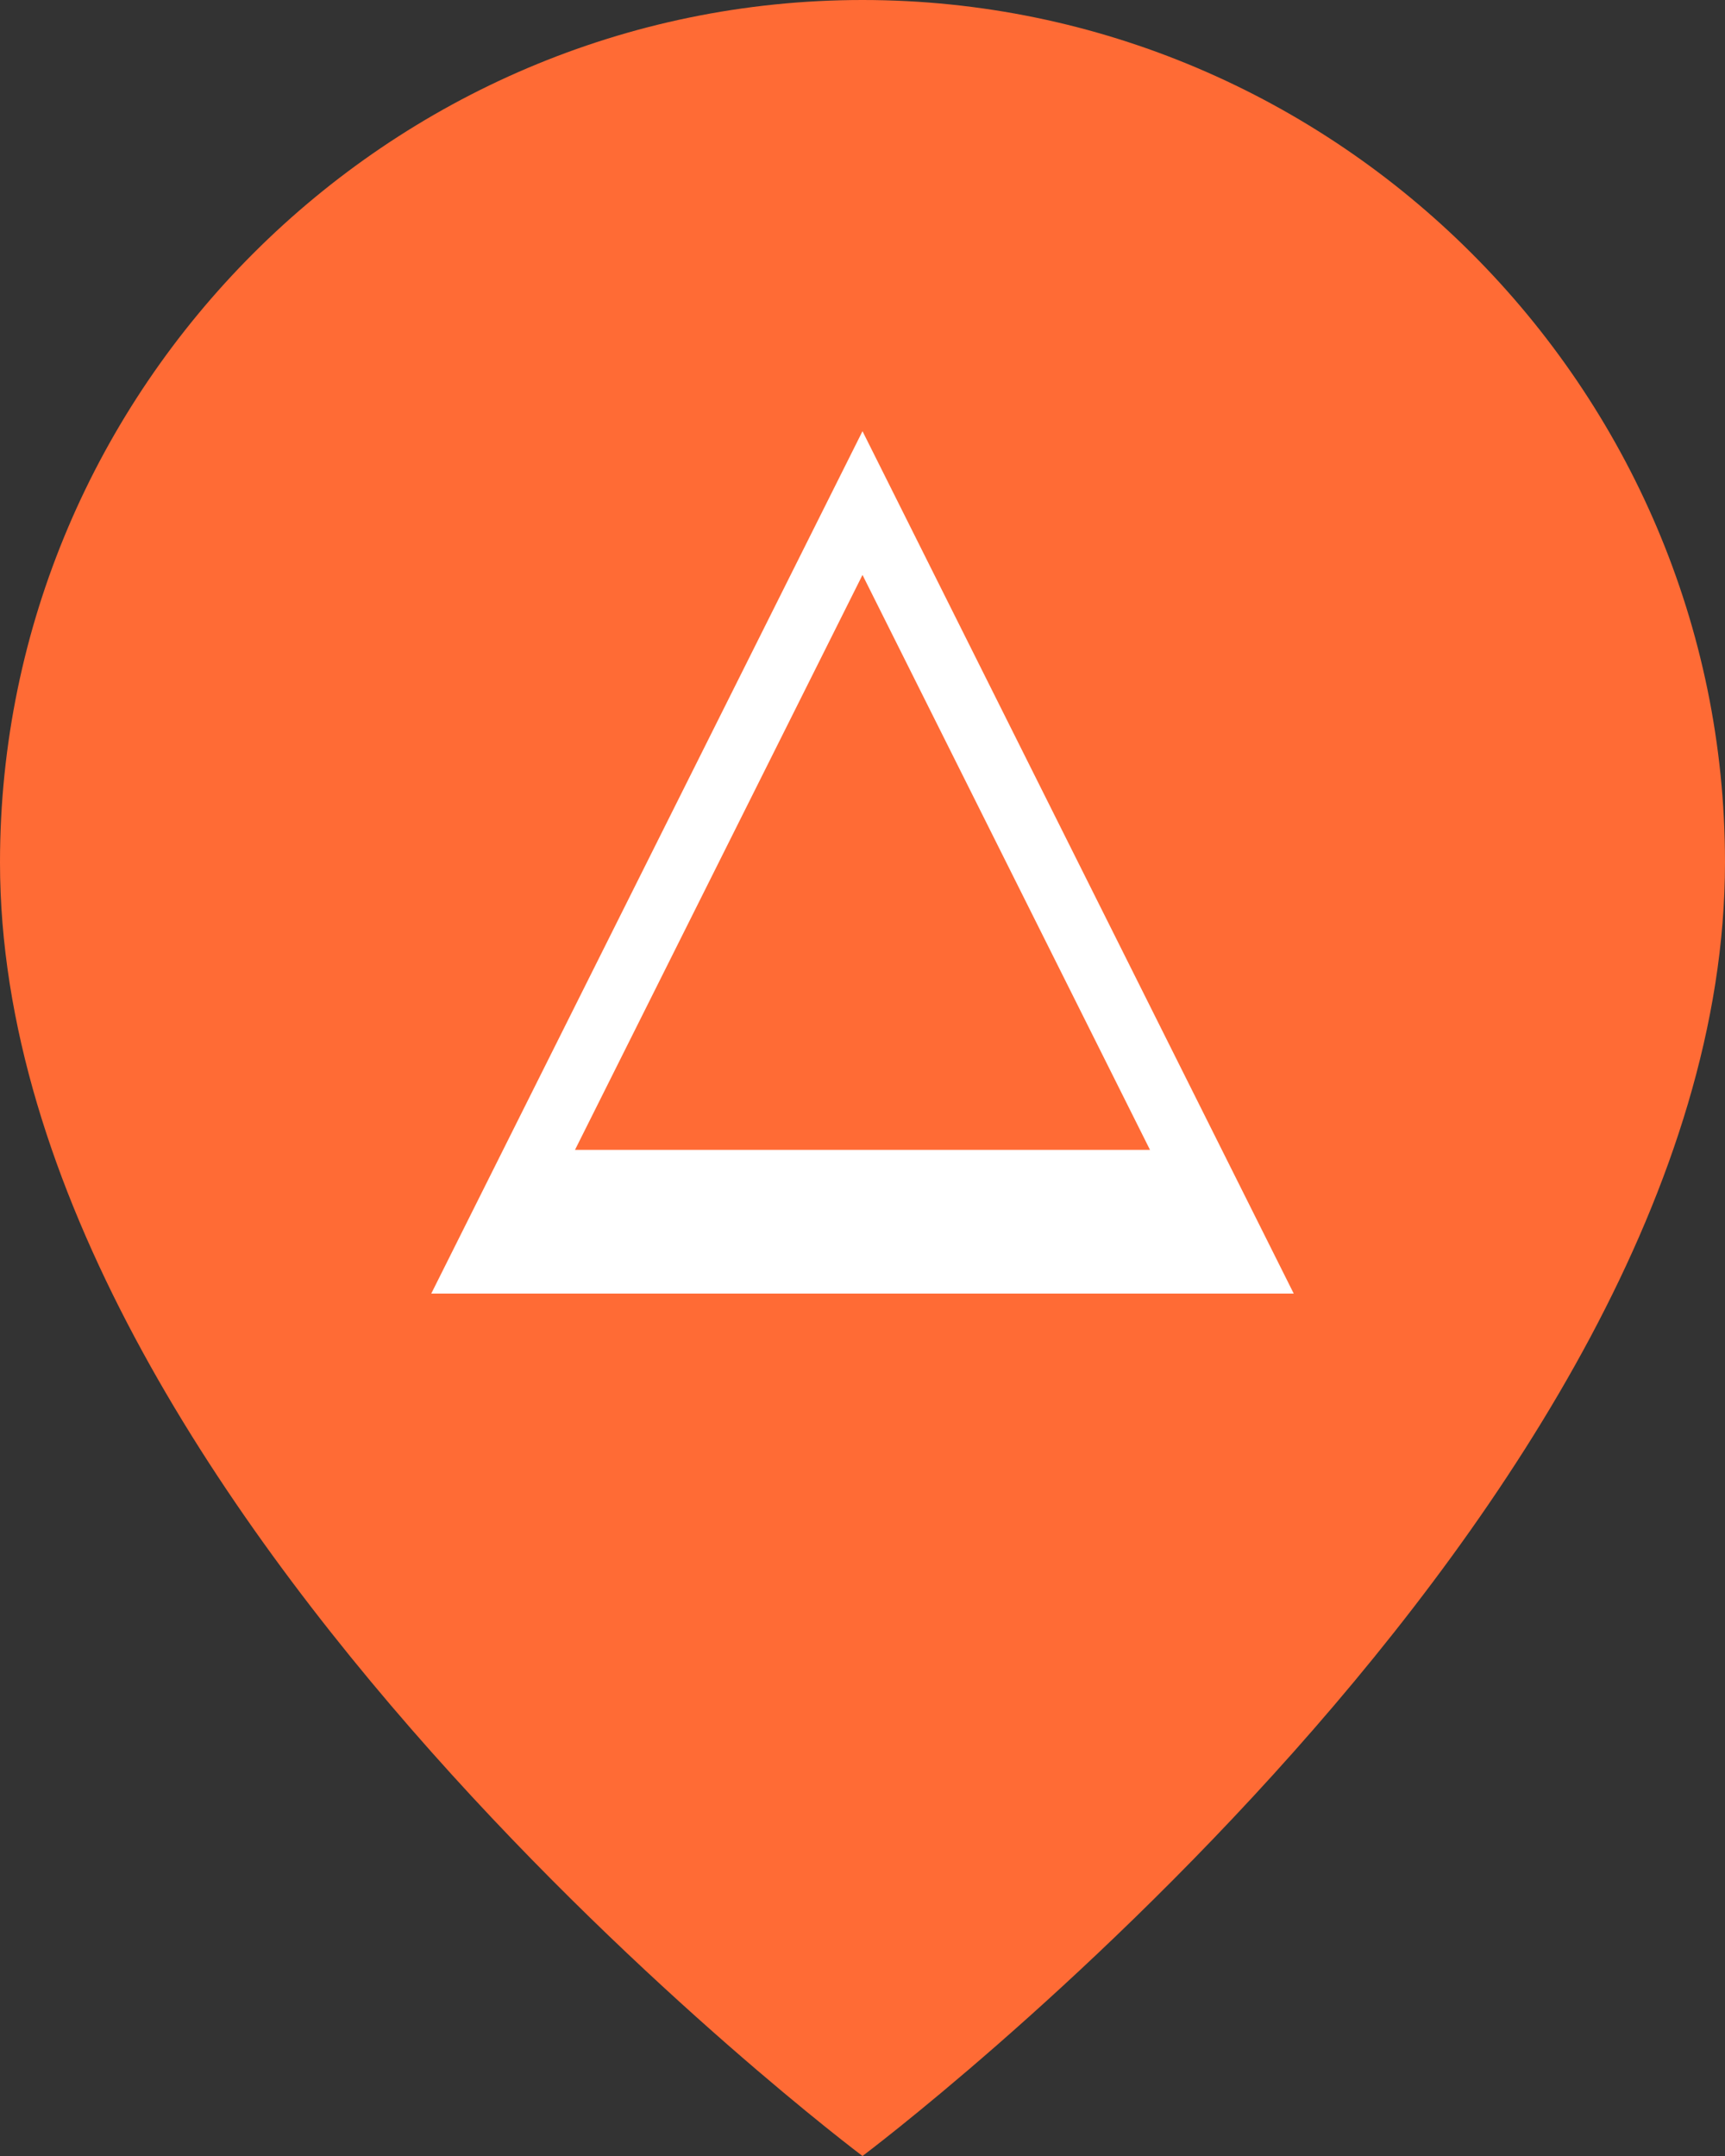 <svg xmlns="http://www.w3.org/2000/svg" width="24" height="30" viewBox="0 0 24 30">
  <rect x="0" y="0" width="24" height="30" fill="#333333" stroke="none"/>
  <path d="M12 0C5.4 0 0 5.4 0 12c0 9 12 18 12 18s12-9 12-18c0-6.6-5.4-12-12-12z" fill="#ff6b35"/>
  <polygon points="12,6 18,18 6,18" fill="white"/>
  <polygon points="12,8 16,16 8,16" fill="#ff6b35"/>
</svg>